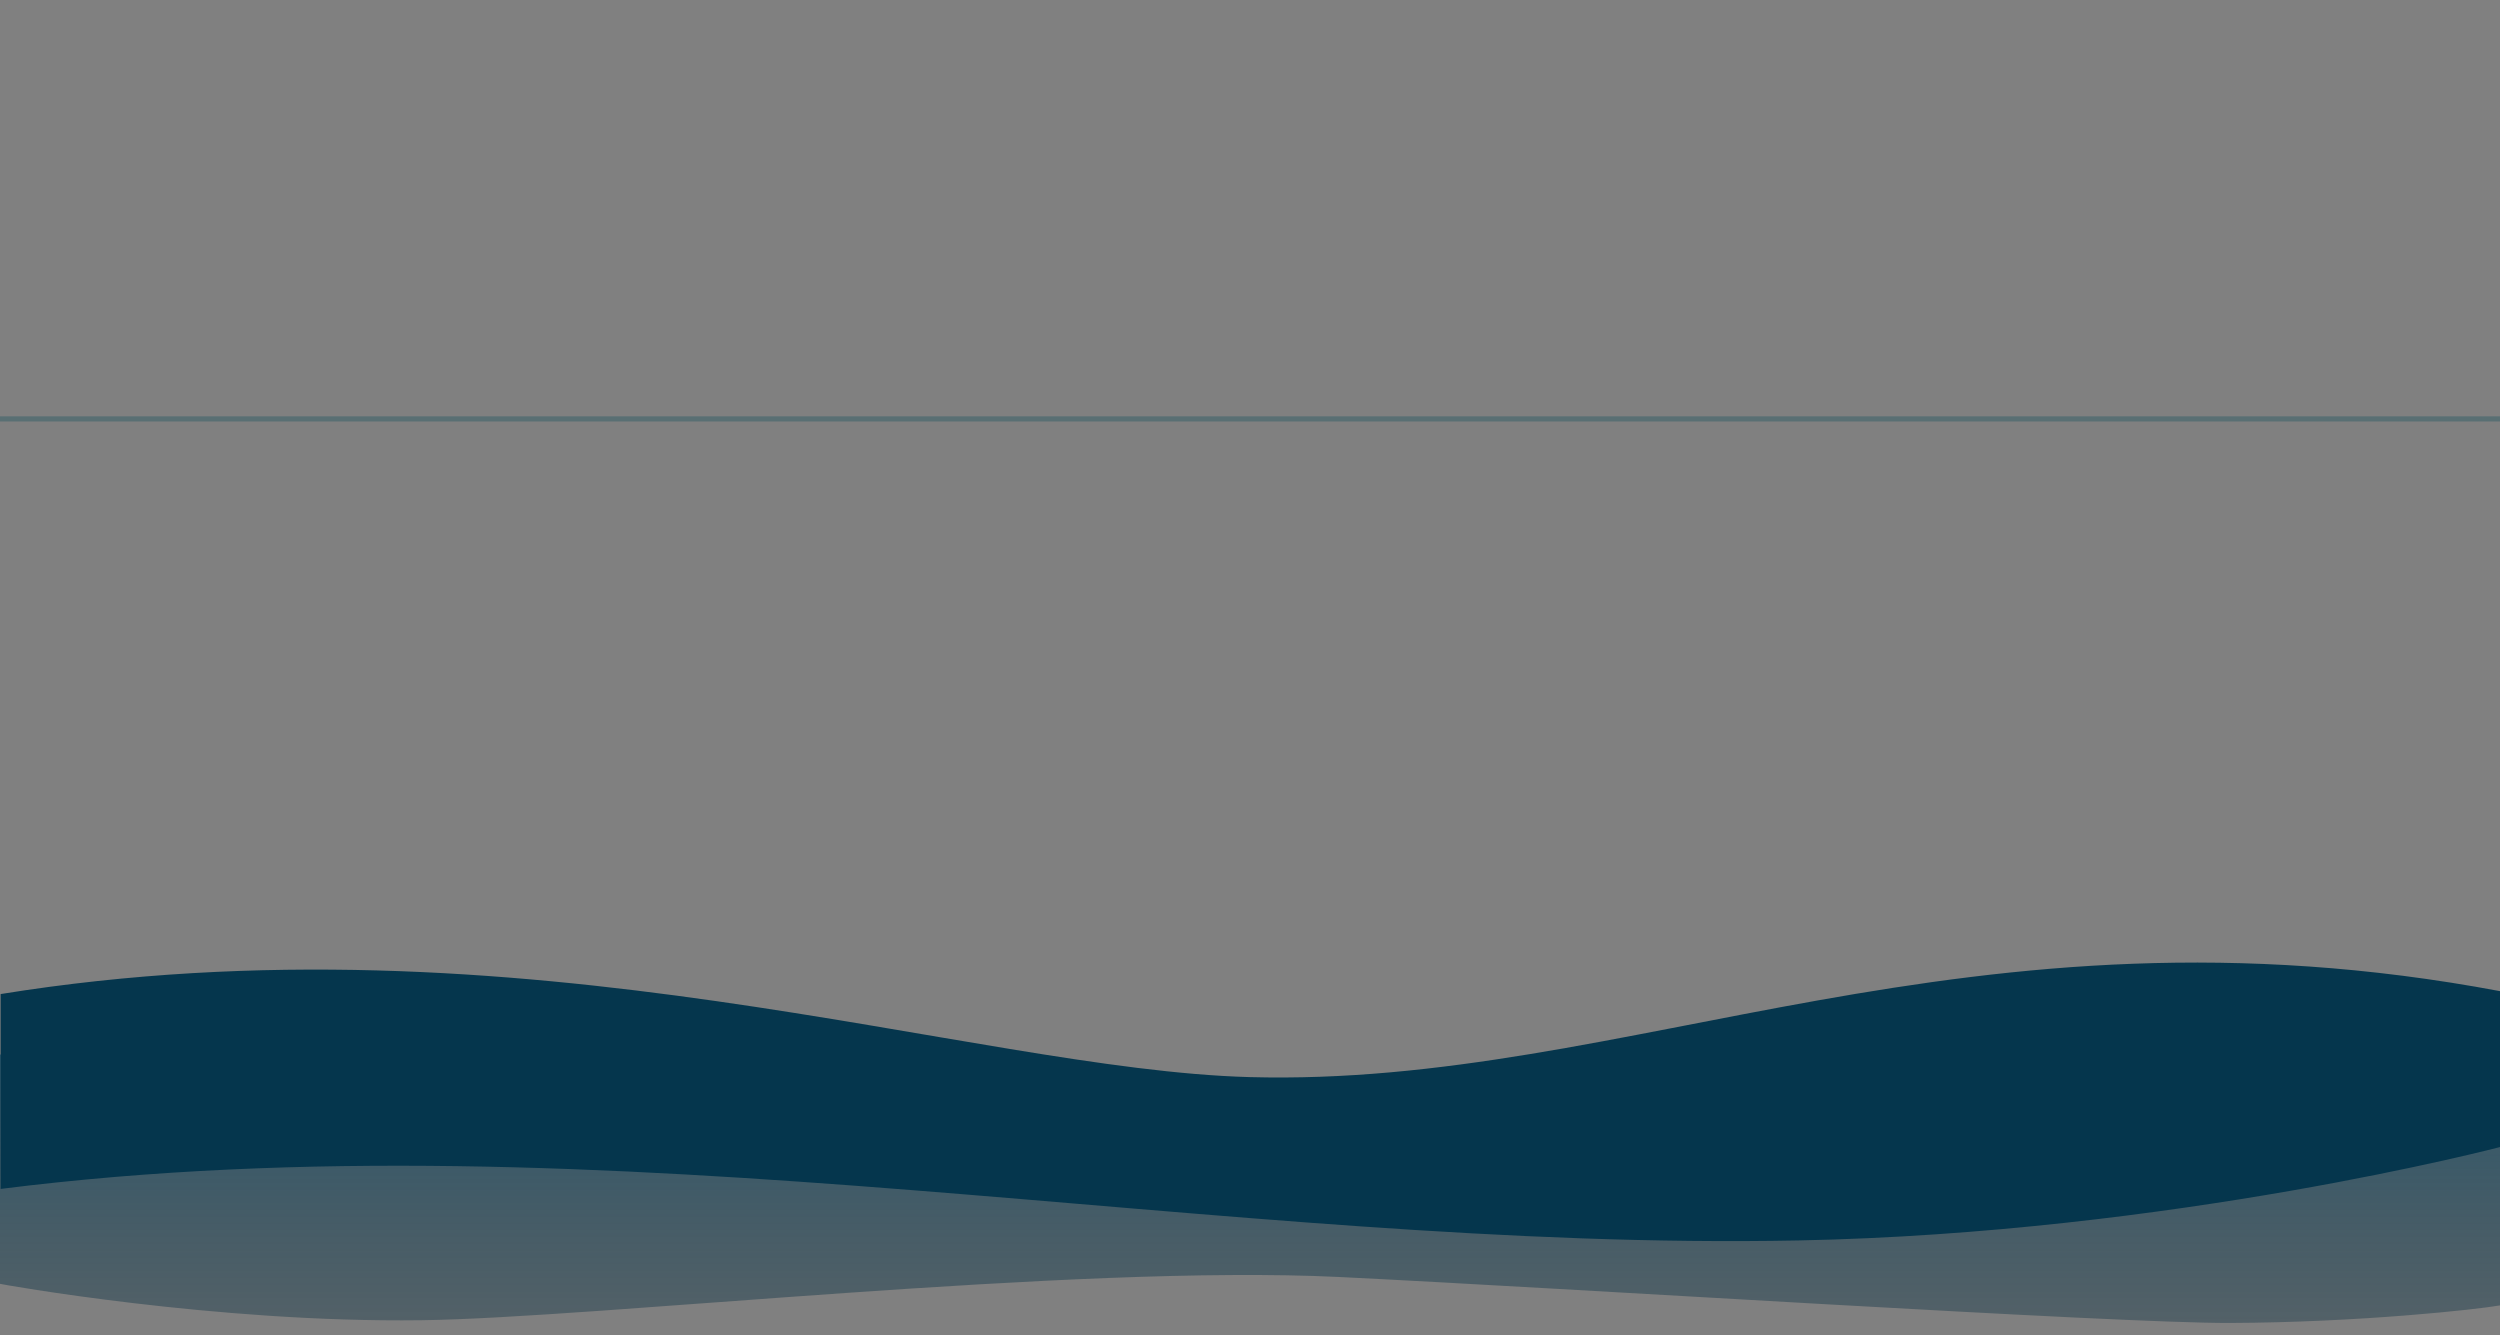 <svg class="work-flow__waves-bottom" xmlns="http://www.w3.org/2000/svg" x="0px" y="0px" viewBox="0 0 1936 1034" preserveAspectRatio="xMidYMax slice">
    <rect x="0" y="0" width="1936" height="1034" fill="#808080" stroke="none"/>
    <linearGradient id="bottom-wave-1" gradientUnits="userSpaceOnUse" x1="968" y1="-51.5" x2="968" y2="-286.502" gradientTransform="matrix(1 0 0 -1 0 738)">
        <stop offset="0" stop-color="#054868" />
        <stop offset="1" stop-color="#00283B" stop-opacity="0.5" />
    </linearGradient>
    <linearGradient id="water-ice-gradient" x1="1185.888" y1="-93.931" x2="1185.888" y2="-89.927" gradientTransform="matrix(1936 0 0 9.14 -2294910 2450.261)">
        <stop offset="0" stop-color="#004A55" />
        <stop offset="0" stop-color="#FFFFFF" stop-opacity="0.7" />
        <stop offset="1" stop-color="#00434F" stop-opacity="0.4" />
    </linearGradient>
    <path fill="url(#bottom-wave-1)" opacity="0.7" class="st0" d="M0,816.7v177.5c0,0.2,167,30.3,326.2,28.2c135.9-1.8,505.8-43.5,710.7-33.5c174.4,8.5,600.7,35.9,690,35.6c100.1-0.4,190.9-10.4,209.1-13.6V816.4c-46-16.4-110.1-26.9-306.1-26.9c-220.2,0-542.5,111.5-759.4,67.7c-209.2-42.2-452-71.5-625.5-67.3C88,793.8,0,816.7,0,816.7z"/>
    <path fill="#05364D" d="M0.5,920.7c470.8-59.5,947,48.7,1392.3,39.9c289.6-5.7,543.5-72.4,543.5-72.4V767.6c-413.3-77.8-673.6,74.7-968.9,66.5c-215.7-6-563-129.5-966.9-64.3C0.5,769.9,0.5,920.7,0.5,920.7z"/>
    <path id="water-ice" fill="url(#water-ice-gradient)" opacity="0.3" d="M0,322.4h1936.2v4H0V322.4z" />
</svg>
